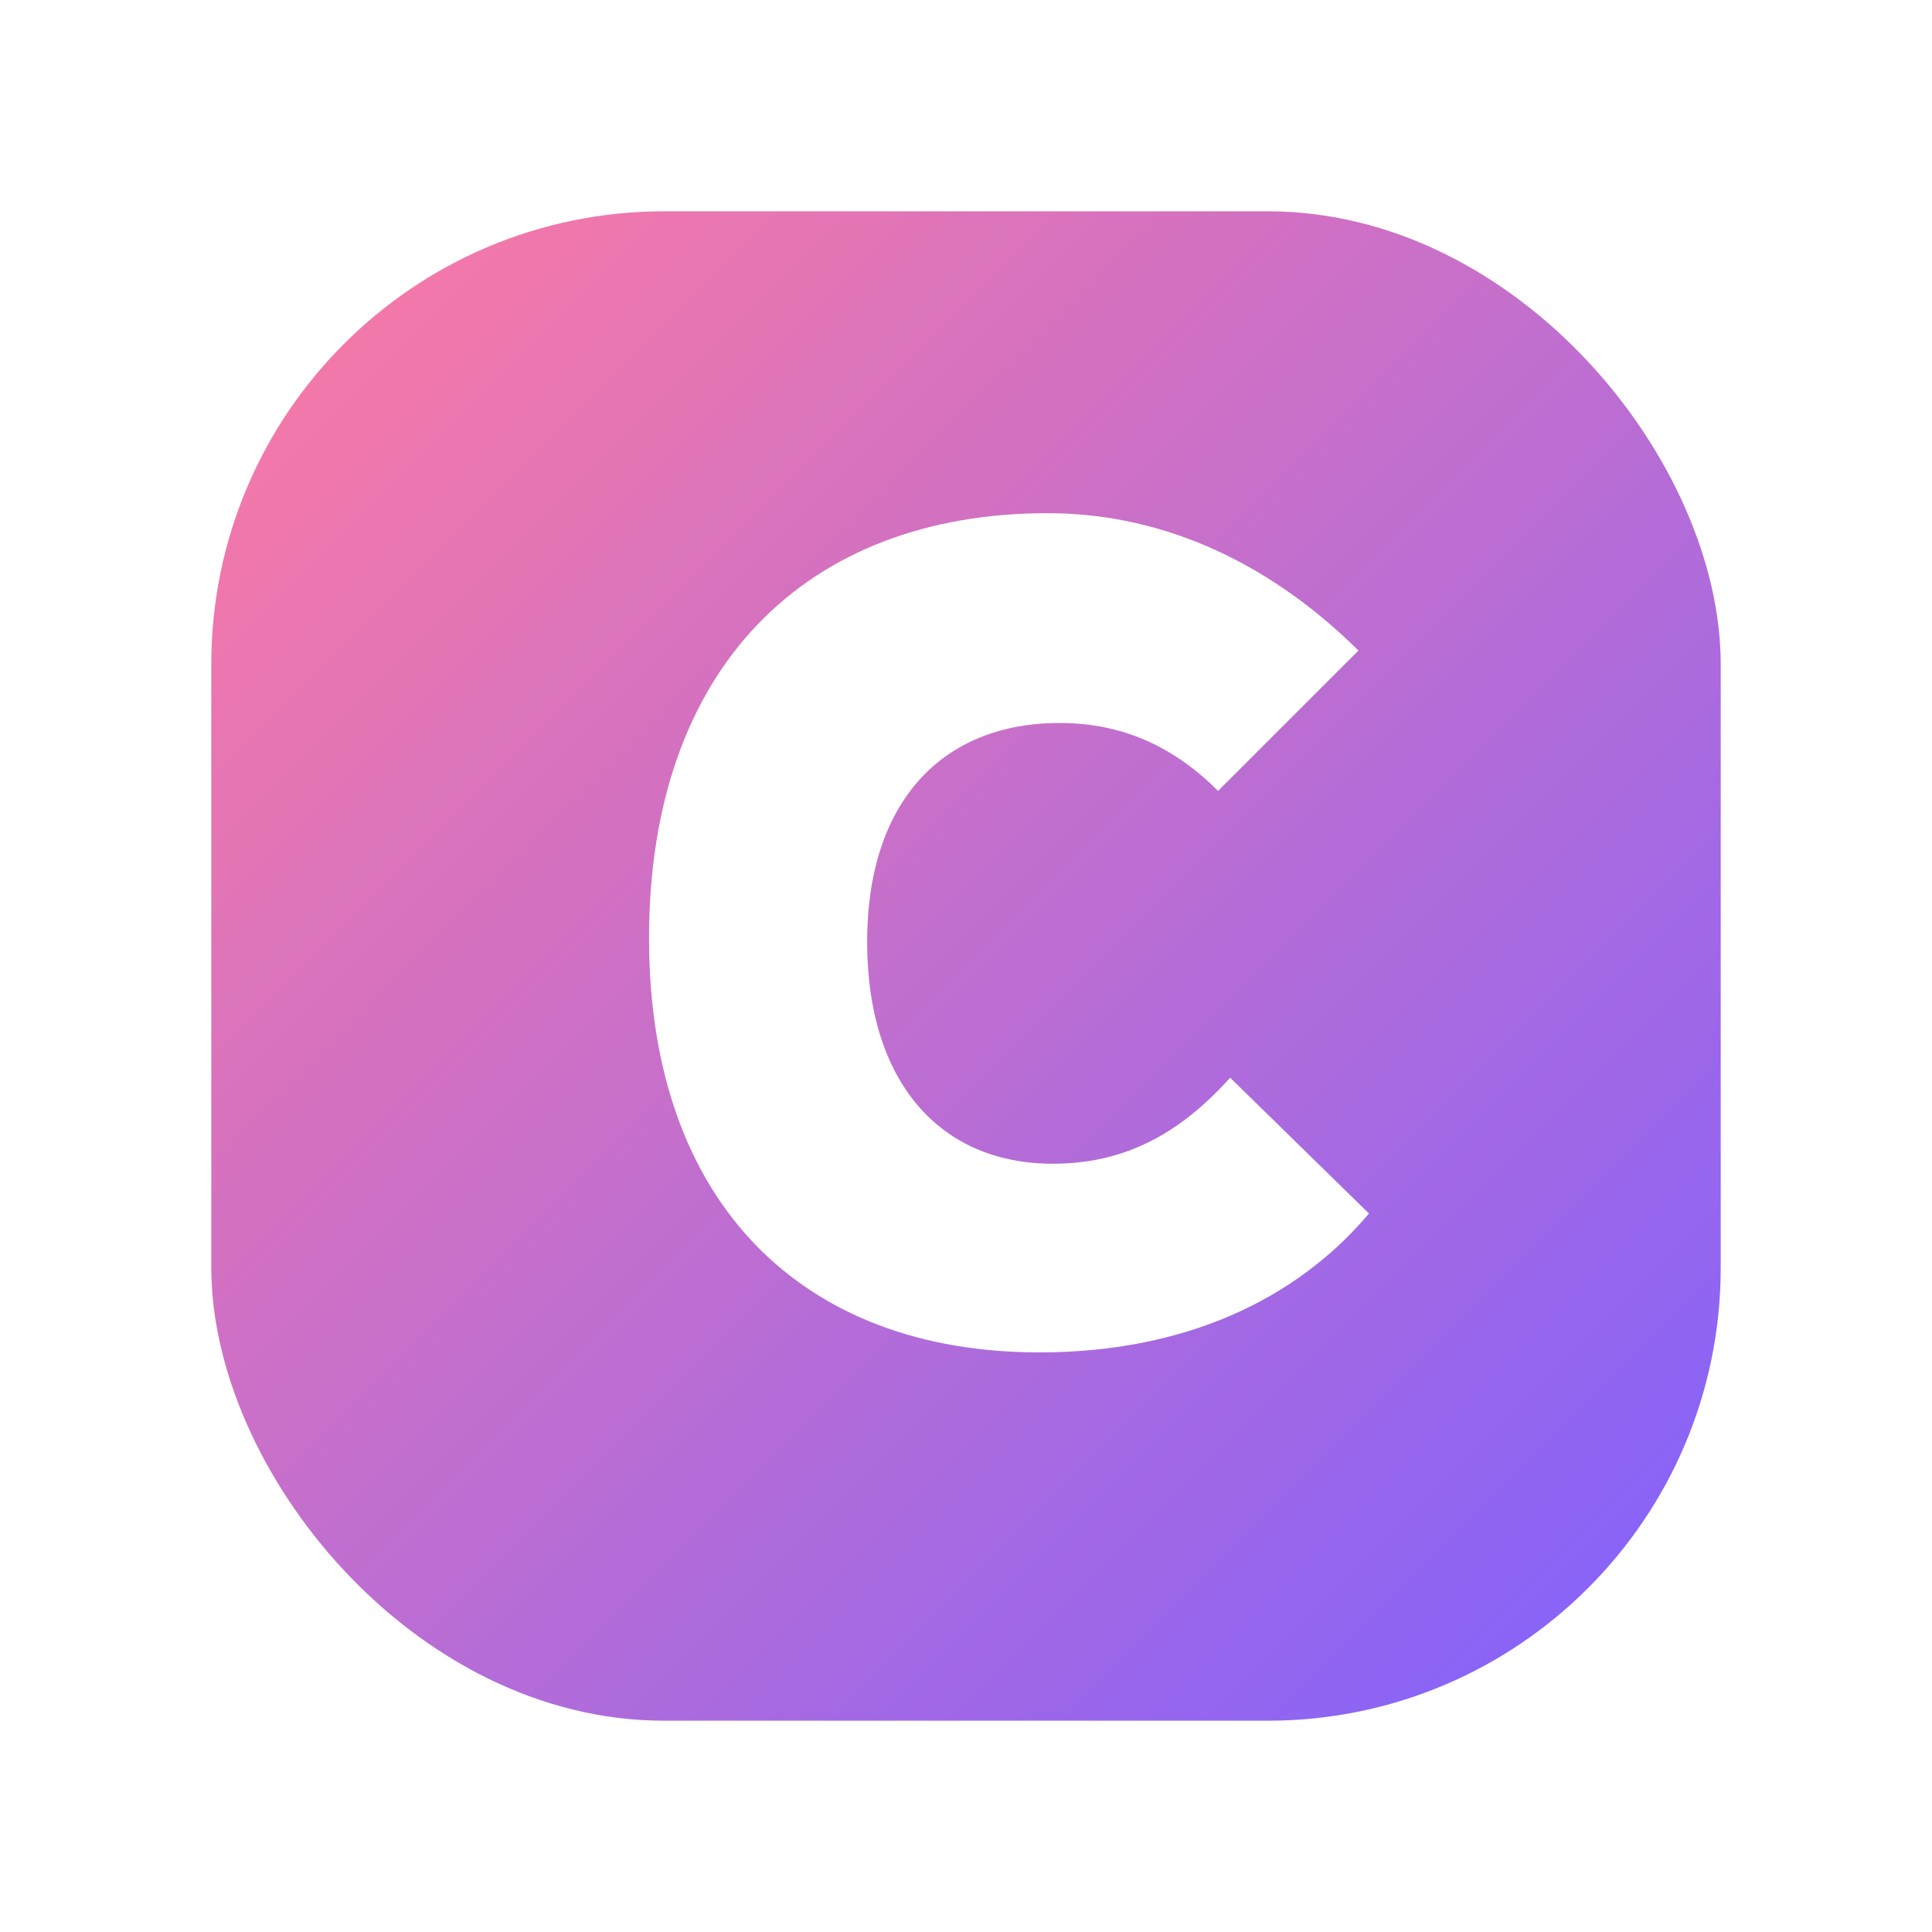 <svg xmlns="http://www.w3.org/2000/svg" width="256" height="256" viewBox="0 0 256 256">
  <defs>
    <linearGradient id="bg" x1="0%" y1="0%" x2="100%" y2="100%">
      <stop offset="0%" stop-color="#ff7aa2" />
      <stop offset="100%" stop-color="#7f62ff" />
    </linearGradient>
    <filter id="shadow" x="-20%" y="-20%" width="140%" height="140%">
      <feDropShadow dx="0" dy="8" stdDeviation="12" flood-color="#2b1a4f" flood-opacity="0.35" />
    </filter>
  </defs>
  <g filter="url(#shadow)">
    <rect x="28" y="28" width="200" height="200" rx="60" fill="url(#bg)" />
    <rect x="28" y="28" width="200" height="200" rx="60" fill="url(#bg)" opacity="0.1" />
  </g>
  <path d="M138.8 68c-32 0-52.8 20.5-52.8 56.3 0 35.3 20.5 54.9 51.7 54.9 19 0 33.9-6.8 43.7-18.4l-18.4-18c-7 7.8-14.4 11.4-23.5 11.4-15 0-24.6-10.9-24.6-29.4 0-18.4 9.8-29 25.5-29 7.9 0 14.8 2.8 21 9l18.6-18.6C169.1 75.4 155.1 68 138.8 68z" fill="#ffffff"/>
</svg>
